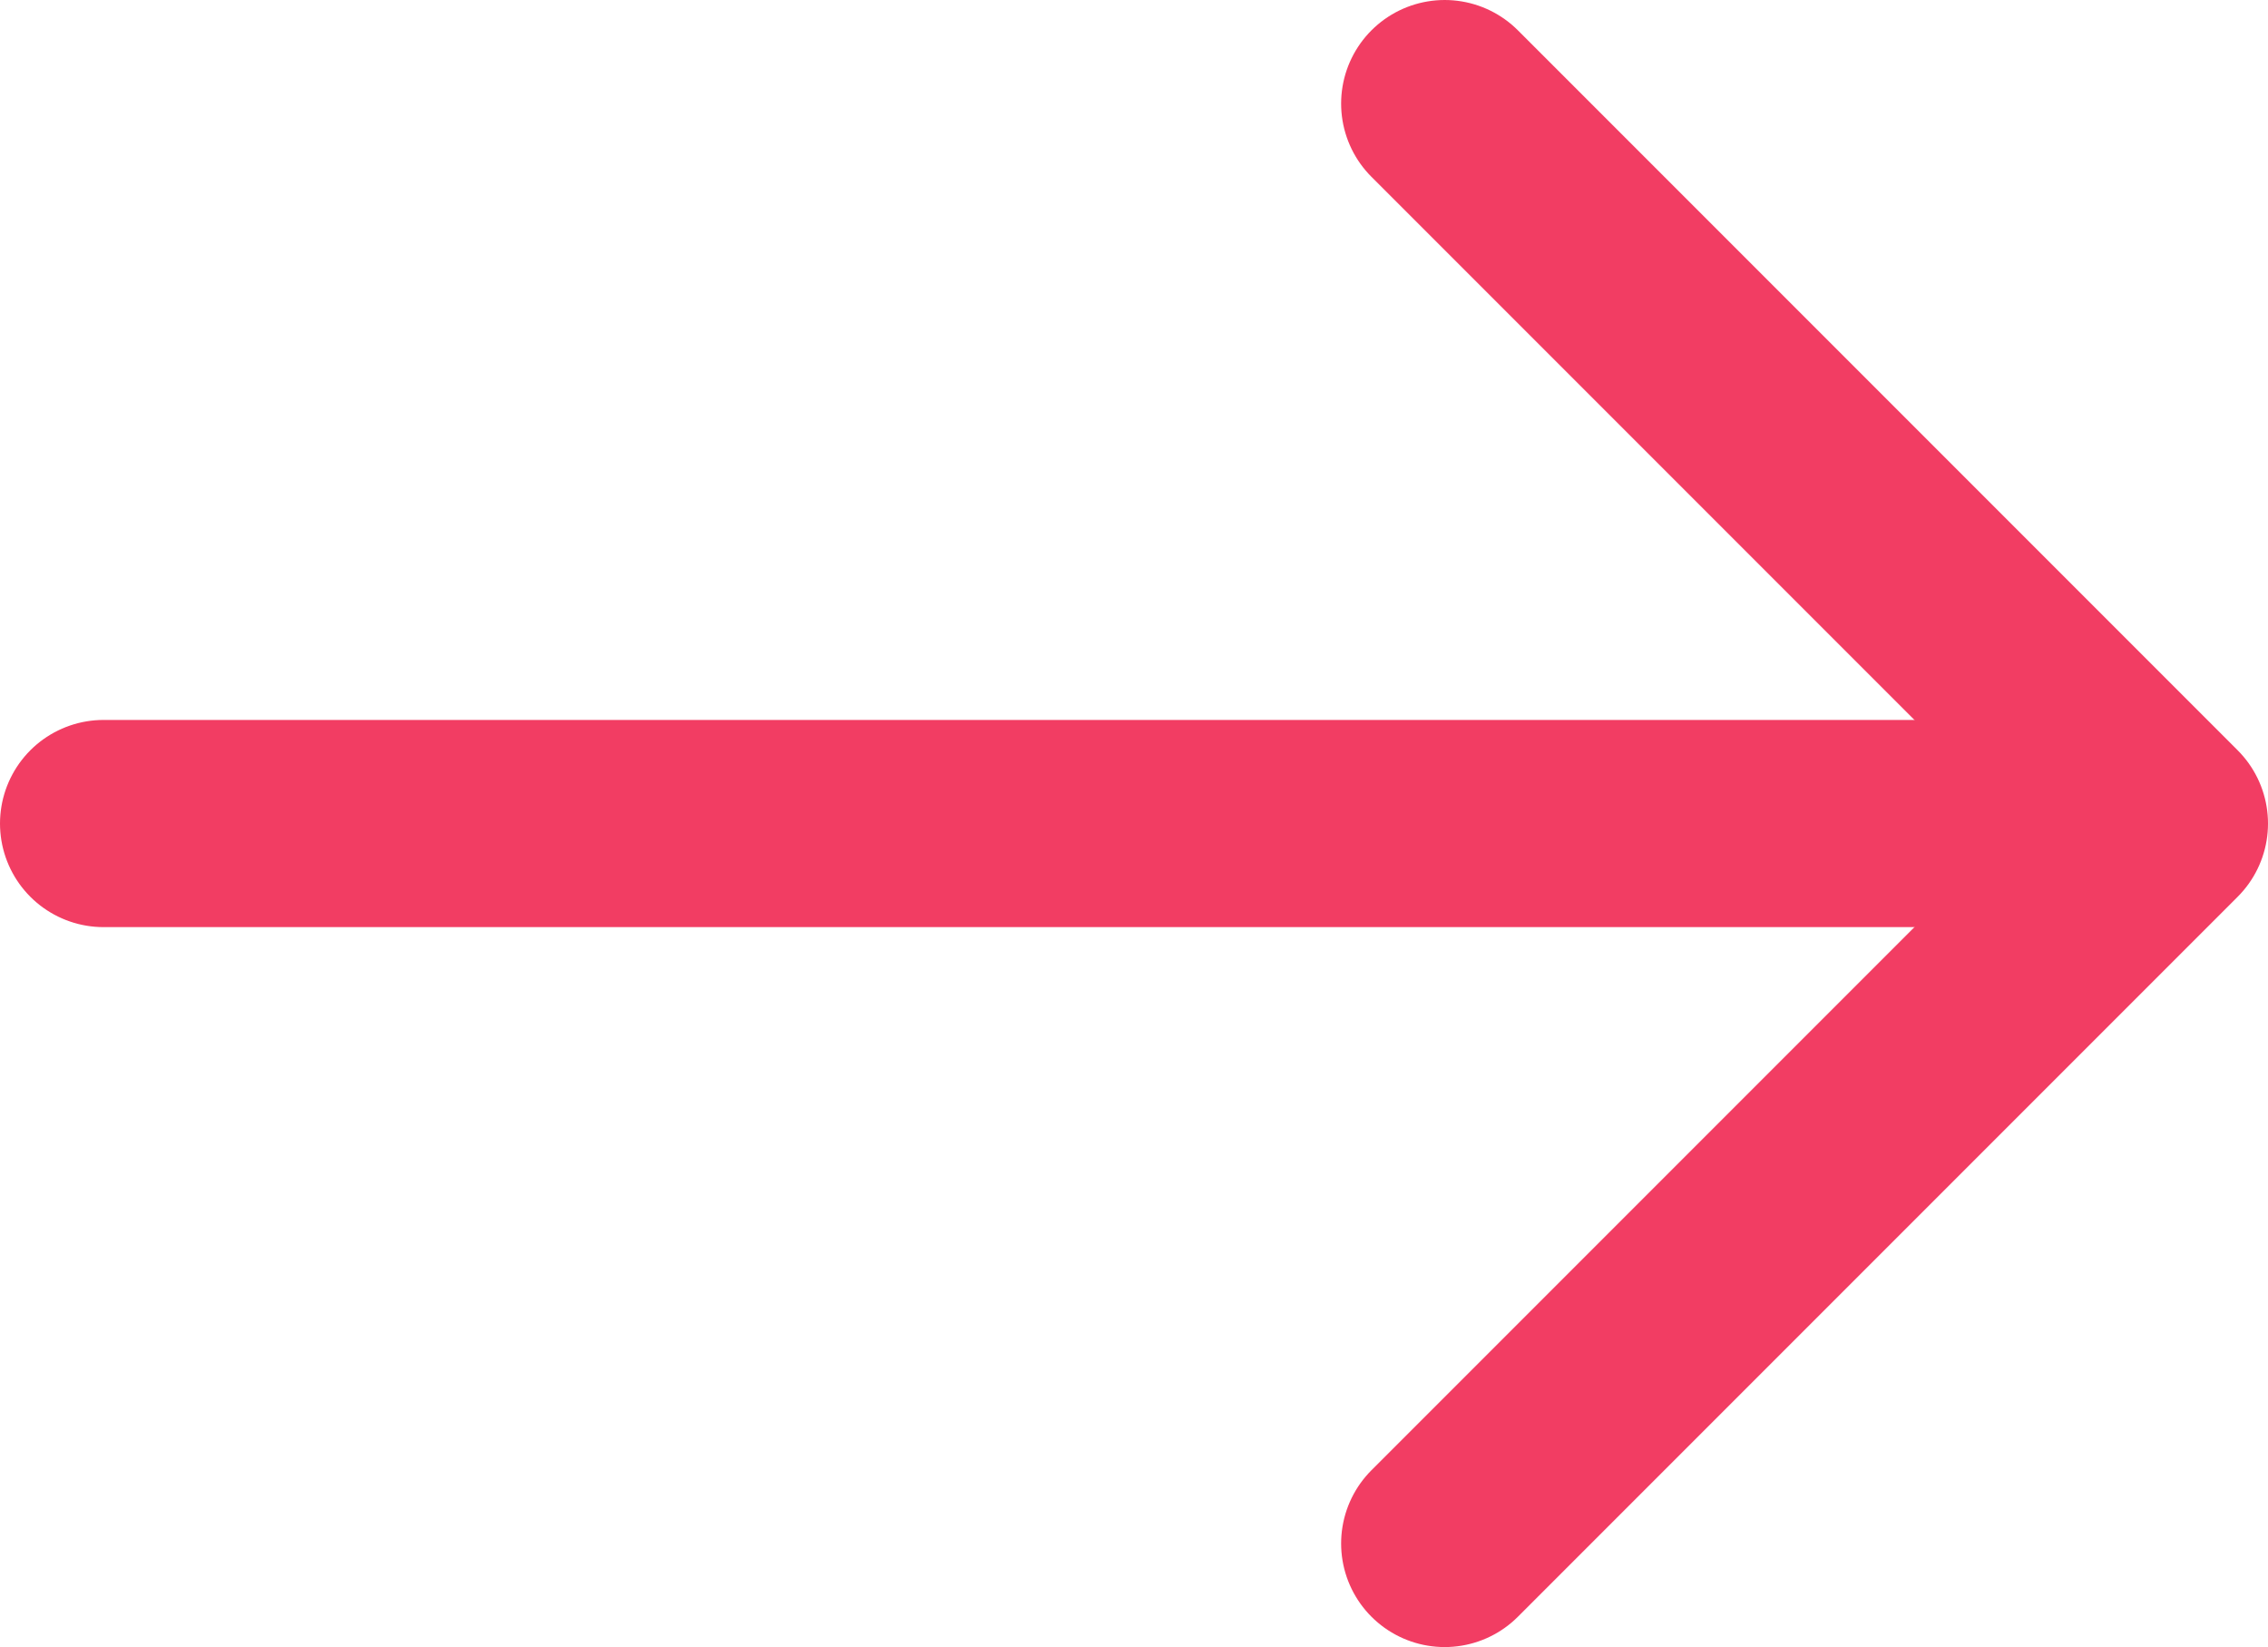 <svg xmlns="http://www.w3.org/2000/svg" viewBox="0 0 21.9 15.9"><defs><style>.cls-1,.cls-2{fill:none;stroke:#f23d63;stroke-linecap:round;stroke-width:2px;}.cls-1{stroke-miterlimit:10;}.cls-2{stroke-linejoin:round;}</style></defs><g id="Layer_2" data-name="Layer 2"><g id="Layer_1-2" data-name="Layer 1"><line class="cls-1" x1="19.47" y1="7.95" x2="1" y2="7.95"/><polyline class="cls-2" points="13.95 14.9 20.9 7.95 13.95 1"/></g></g></svg>